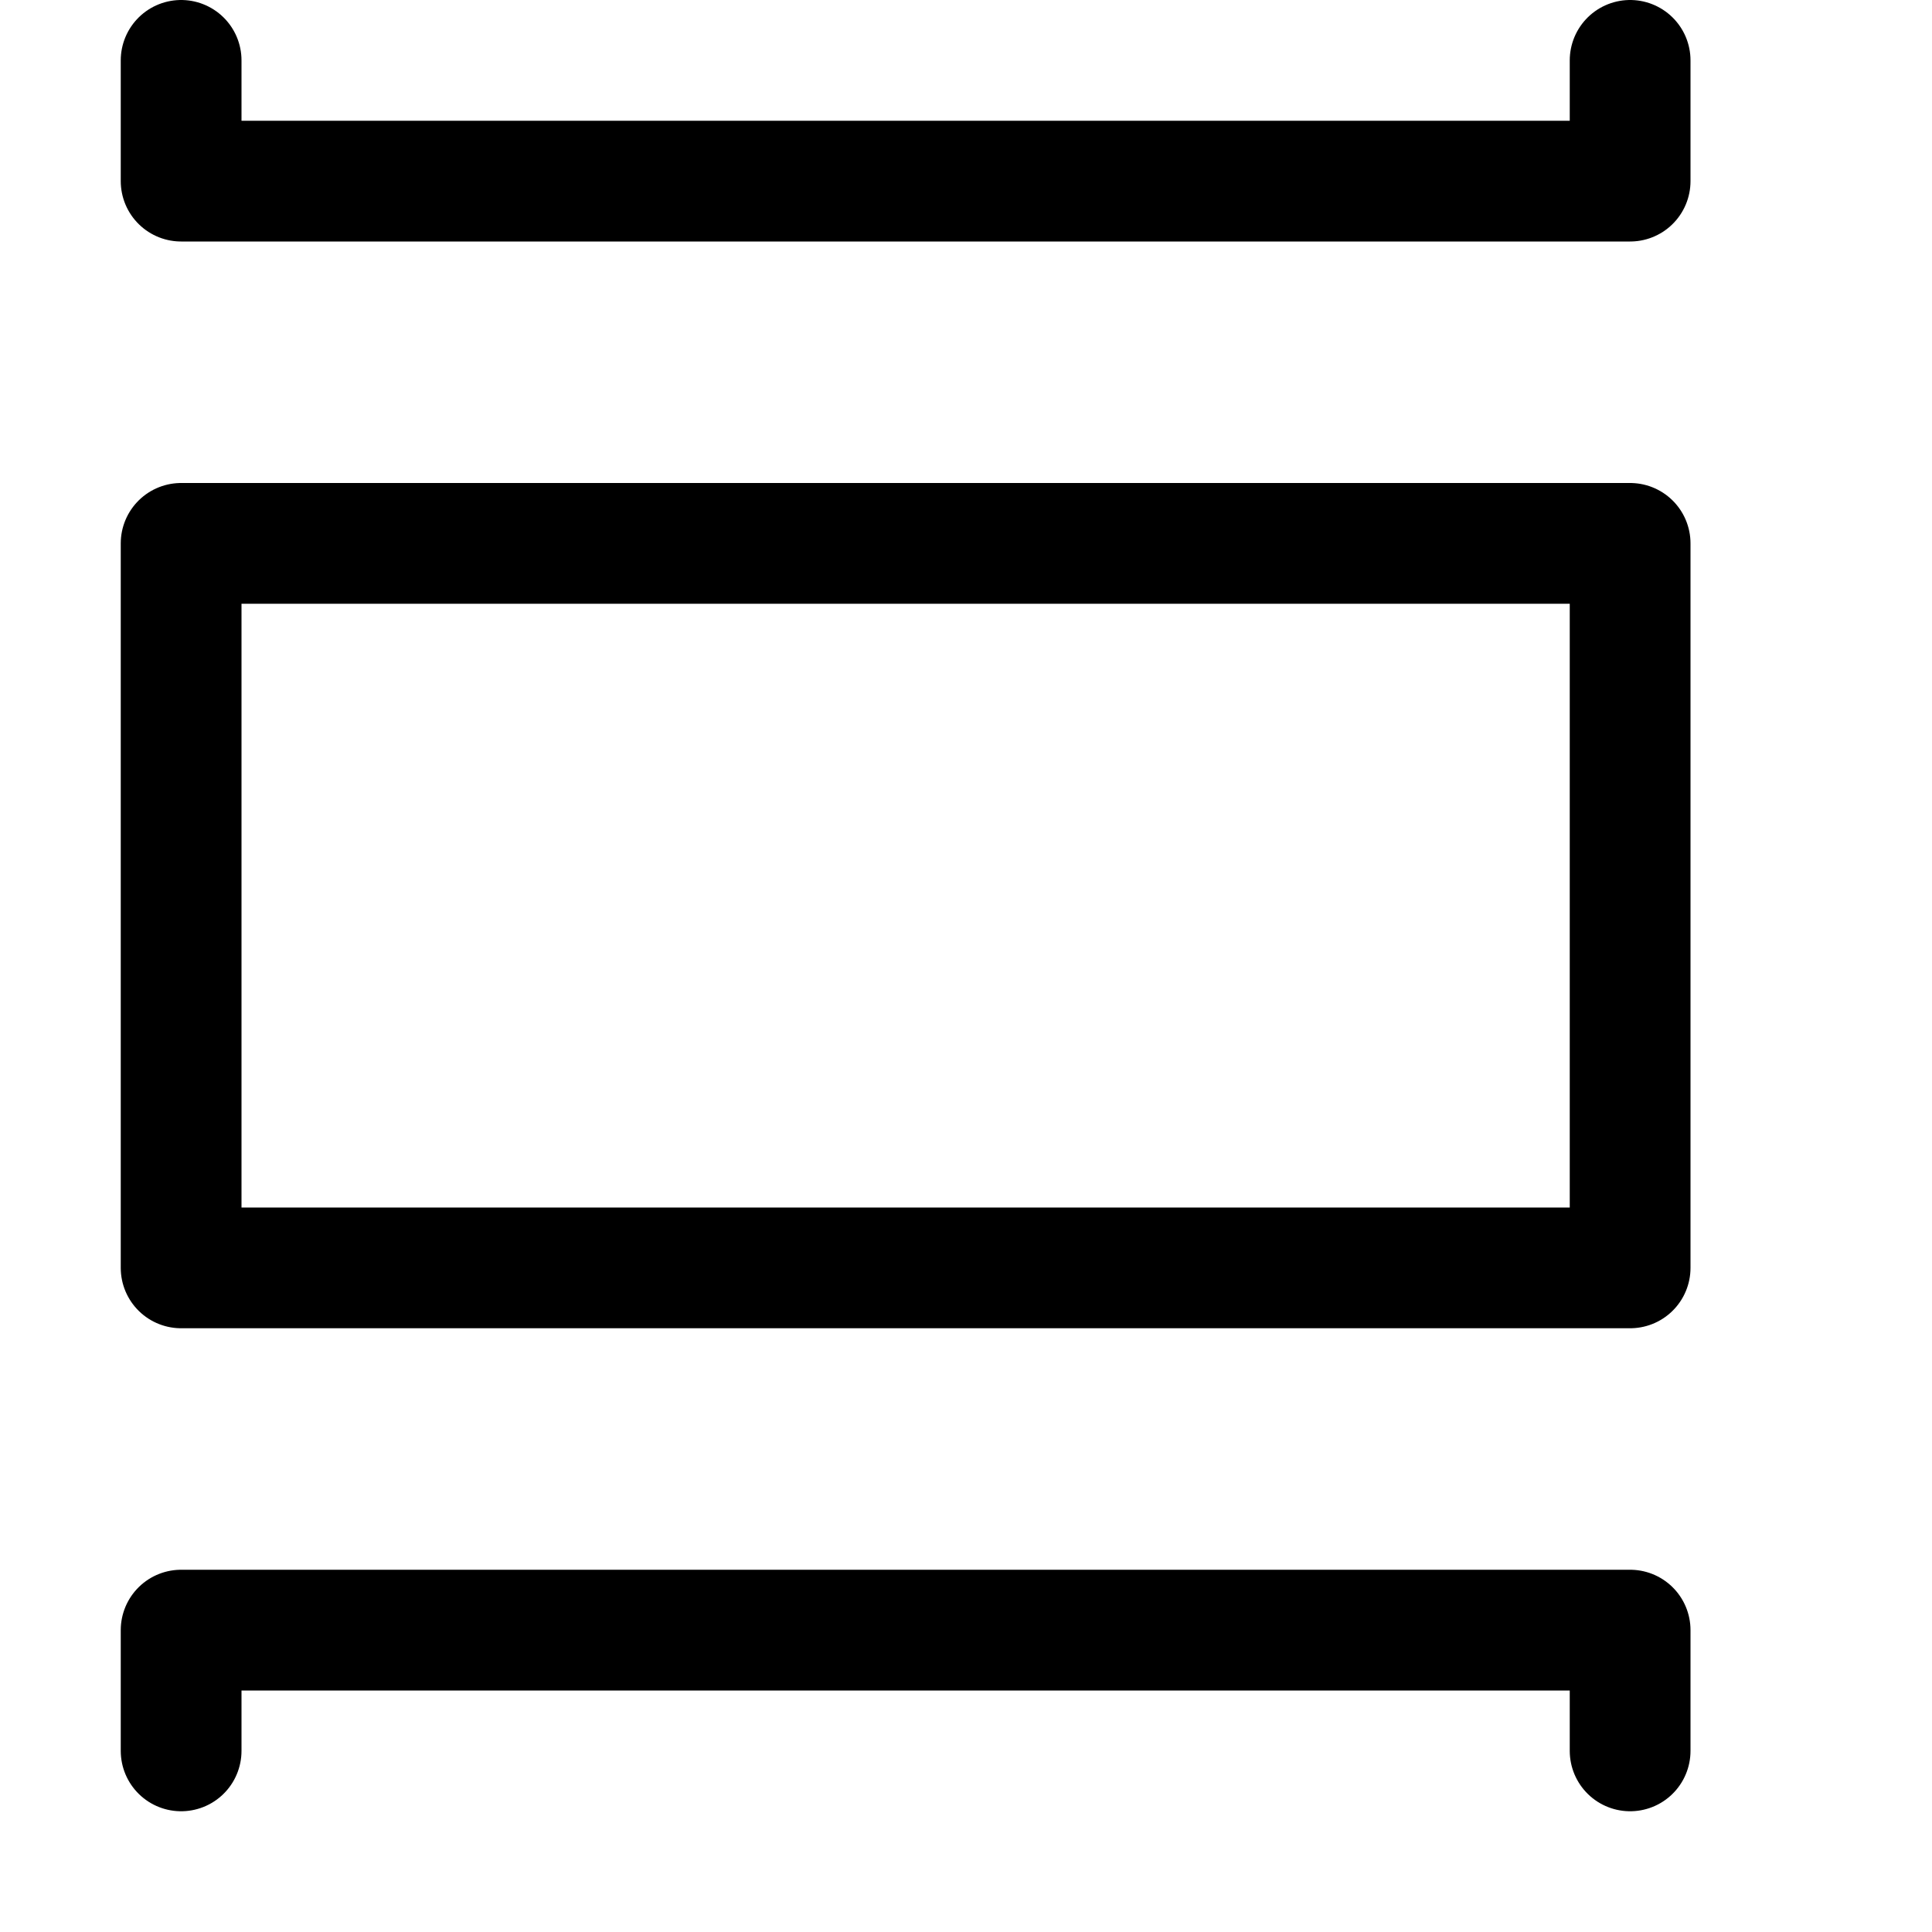 <svg xmlns="http://www.w3.org/2000/svg" width="16" height="16" fill="none"><path stroke="#000" stroke-linecap="round" stroke-linejoin="round" d="M1.5.5v1h12v-1M1.5 14.5v-1h12v1M1.5 4.5v6h12v-6z"/></svg>